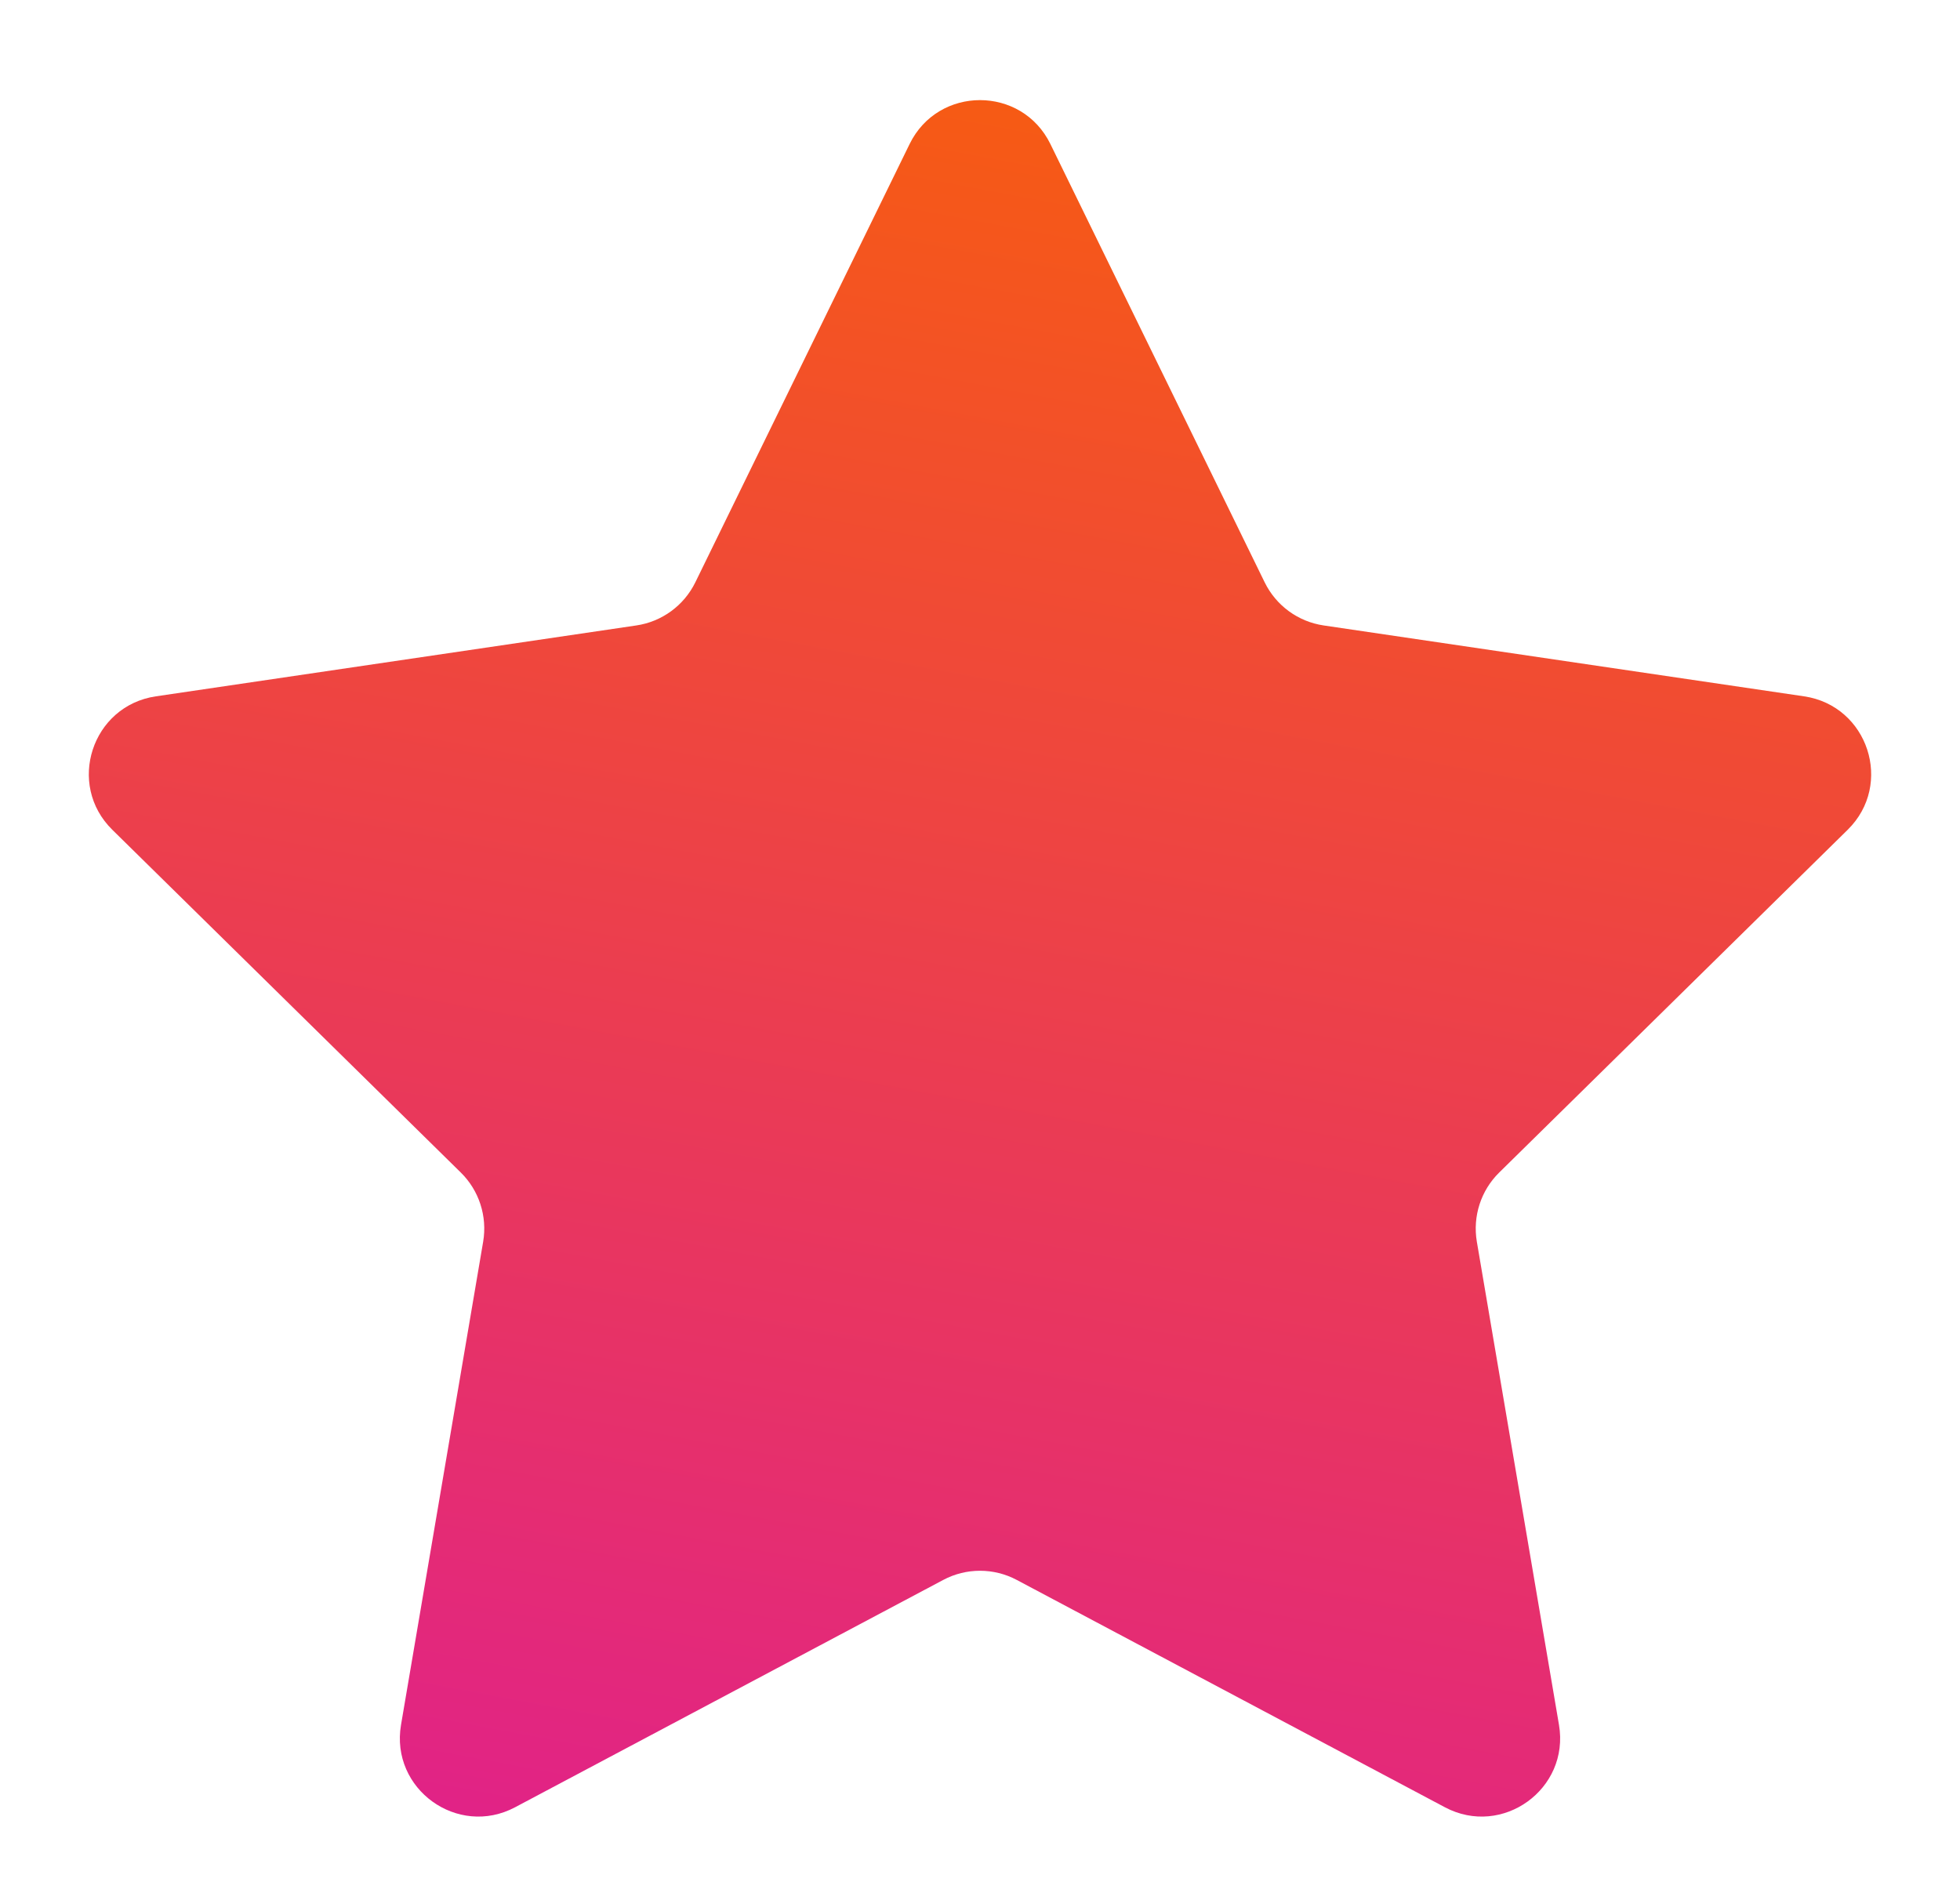 <svg width="25" height="24" viewBox="0 0 25 24" fill="none" xmlns="http://www.w3.org/2000/svg">
<path d="M11.602 1.837C11.967 1.09 13.033 1.09 13.398 1.837L16.131 7.426C16.276 7.722 16.557 7.928 16.884 7.976L23.012 8.88C23.829 9.001 24.156 10.004 23.567 10.582L19.122 14.953C18.889 15.182 18.783 15.511 18.837 15.833L19.885 21.996C20.024 22.814 19.163 23.436 18.43 23.047L12.969 20.148C12.676 19.992 12.324 19.992 12.031 20.148L6.57 23.047C5.837 23.436 4.976 22.814 5.115 21.996L6.163 15.833C6.217 15.511 6.111 15.182 5.878 14.953L1.433 10.582C0.844 10.004 1.171 9.001 1.988 8.88L8.116 7.976C8.443 7.928 8.724 7.722 8.869 7.426L11.602 1.837Z" fill="url(#paint0_linear_1048_94332)"/>
<defs>
<linearGradient id="paint0_linear_1048_94332" x1="6.961" y1="24.453" x2="12.081" y2="-2.859" gradientUnits="userSpaceOnUse">
<stop stop-color="#E0208C"/>
<stop offset="1" stop-color="#FA6400"/>
</linearGradient>
</defs>
</svg>
